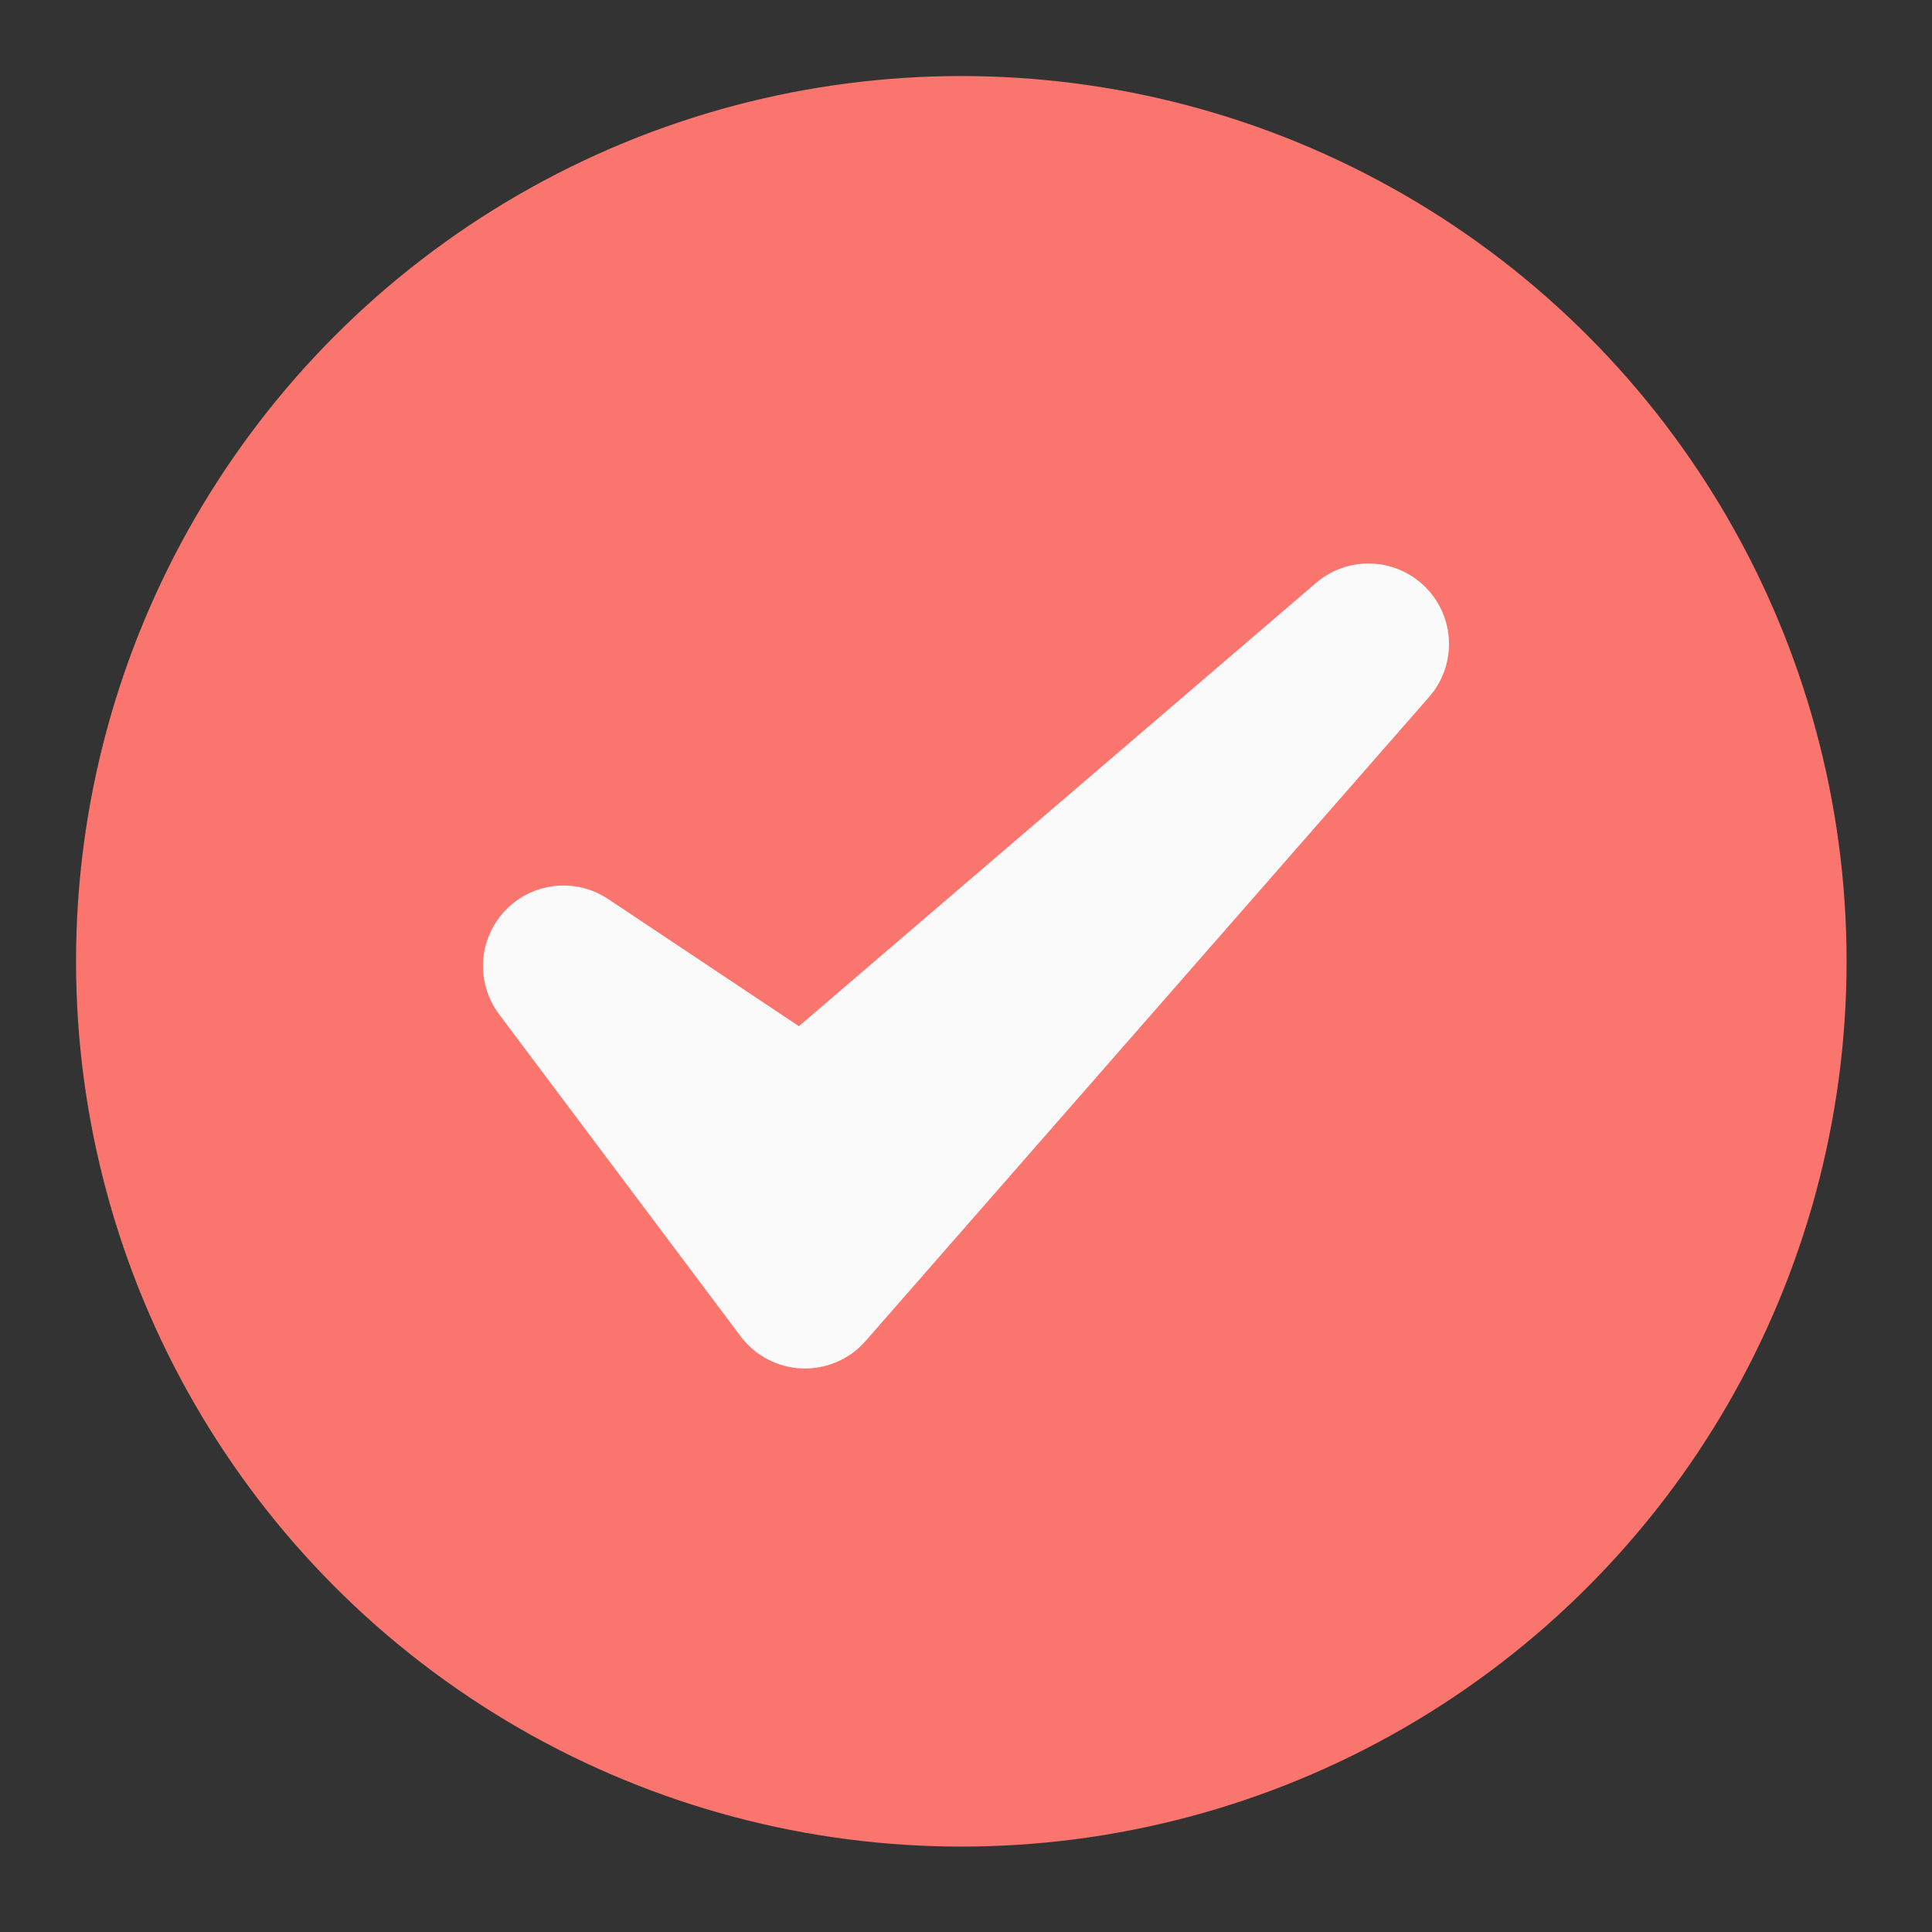 <svg clip-rule="evenodd" fill-rule="evenodd" stroke-linejoin="round" stroke-miterlimit="2" viewBox="0 0 48 48" xmlns="http://www.w3.org/2000/svg" width="300" height="300" version="1.1" xmlns:xlink="http://www.w3.org/1999/xlink" xmlns:svgjs="http://svgjs.dev/svgjs"><rect x="0" y="0" width="48" height="48" fill="#333333" stroke="none"/><g transform="matrix(1,0,0,1,0,0)"><g transform="translate(-144 -48)"><g id="Icon"><g transform="matrix(1.023 0 0 1.023 -298.093 -394.093)"><circle cx="455.5" cy="455.5" fill="#f9756dff" r="21.5" data-original-color="#80c783ff" stroke="none"/></g><g transform="translate(-288 -382)"><path d="m447.109 452.336c-.81-.541-1.892-.418-2.562.29-.669.707-.732 1.795-.147 2.574l6 8c.362.482.922.776 1.525.799.602.022 1.183-.228 1.58-.682l14-16c.691-.789.654-1.978-.084-2.724s-1.926-.794-2.723-.112l-12.849 11.014s-4.74-3.159-4.74-3.159z" fill="#fafafaff" data-original-color="#fafafaff" stroke="none"/></g></g></g></g></svg>